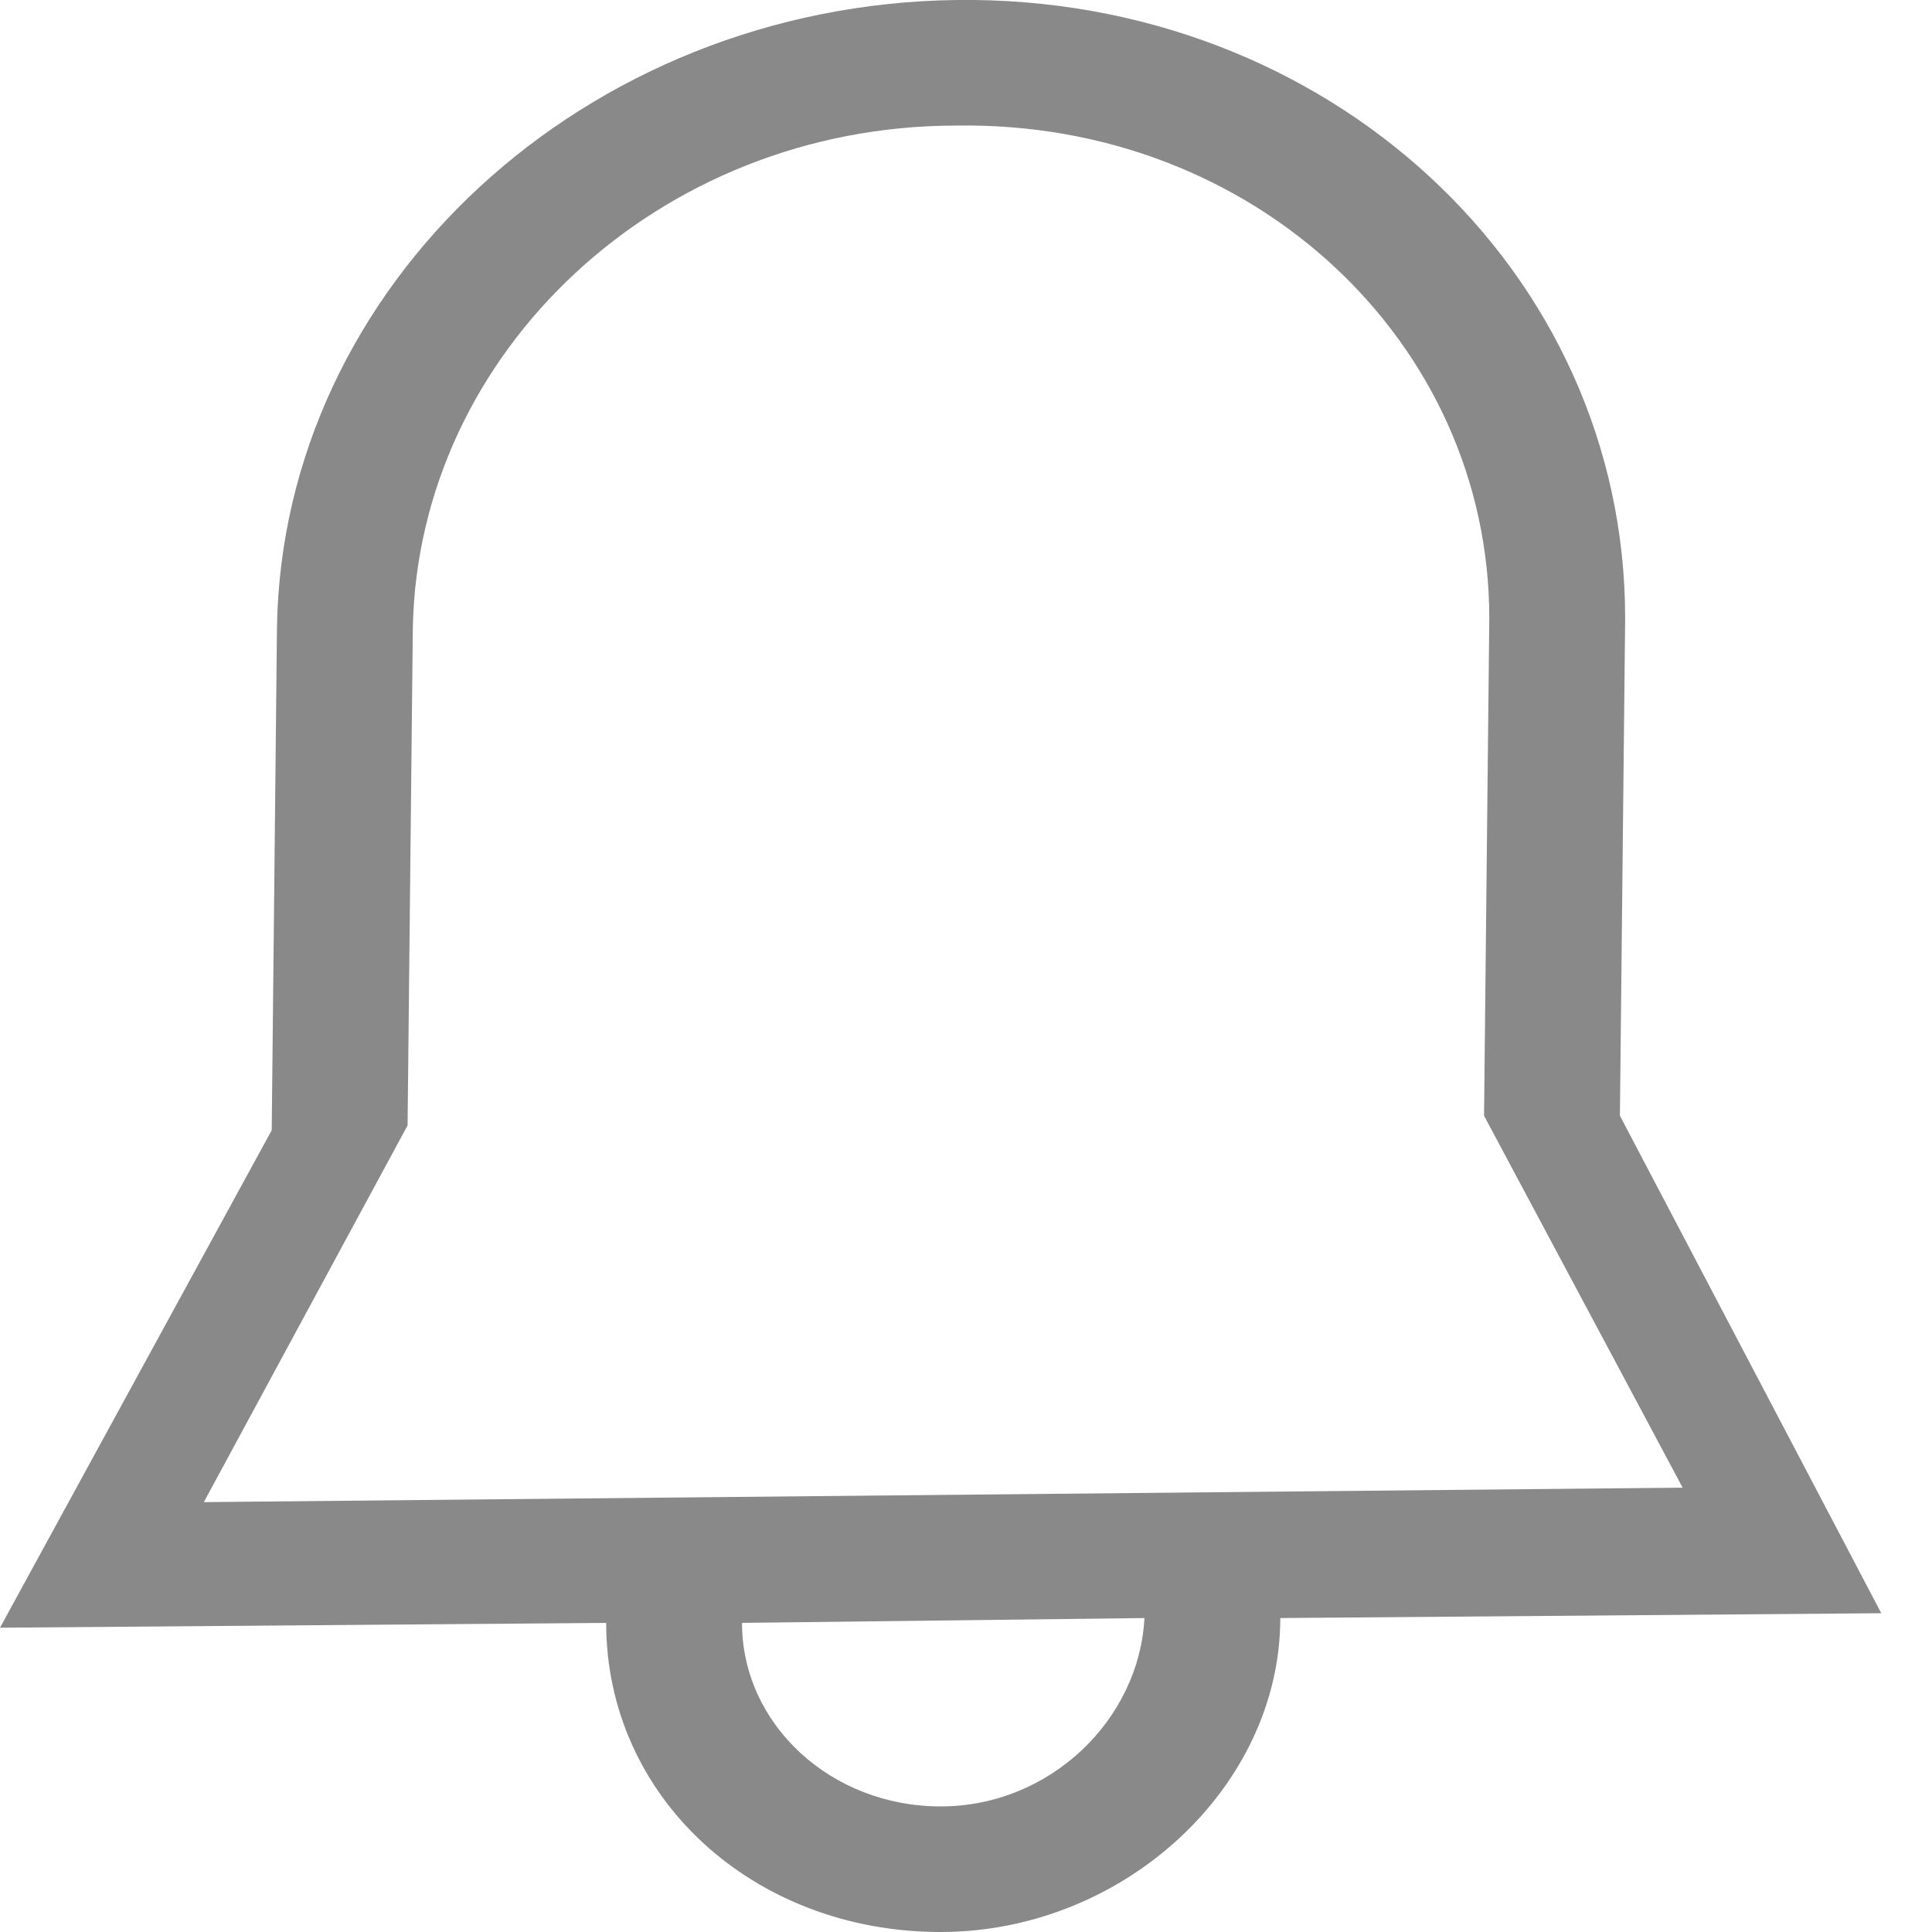 <svg xmlns="http://www.w3.org/2000/svg" width="28" height="28" viewBox="0 0 28 28">
    <path fill="#898989" fill-rule="evenodd" d="M23.477 16.17l.076-7.21c0-5.04-4.317-9.03-9.694-8.96-5.377.07-9.77 4.13-9.845 9.1l-.076 7.28L0 23.59l8.785-.07c0 2.52 2.12 4.48 4.847 4.48 2.65 0 4.923-2.1 4.923-4.55l8.71-.07-3.788-7.21zm-9.845 10.01c-1.59 0-2.878-1.19-2.878-2.66l5.832-.07c-.076 1.47-1.364 2.73-2.954 2.73zM2.954 21.77l2.953-5.46.076-7.21c.076-3.99 3.56-7.28 7.876-7.28 4.317-.07 7.725 3.15 7.725 7.14l-.076 7.21 2.878 5.39-21.432.21z"/>
</svg>

